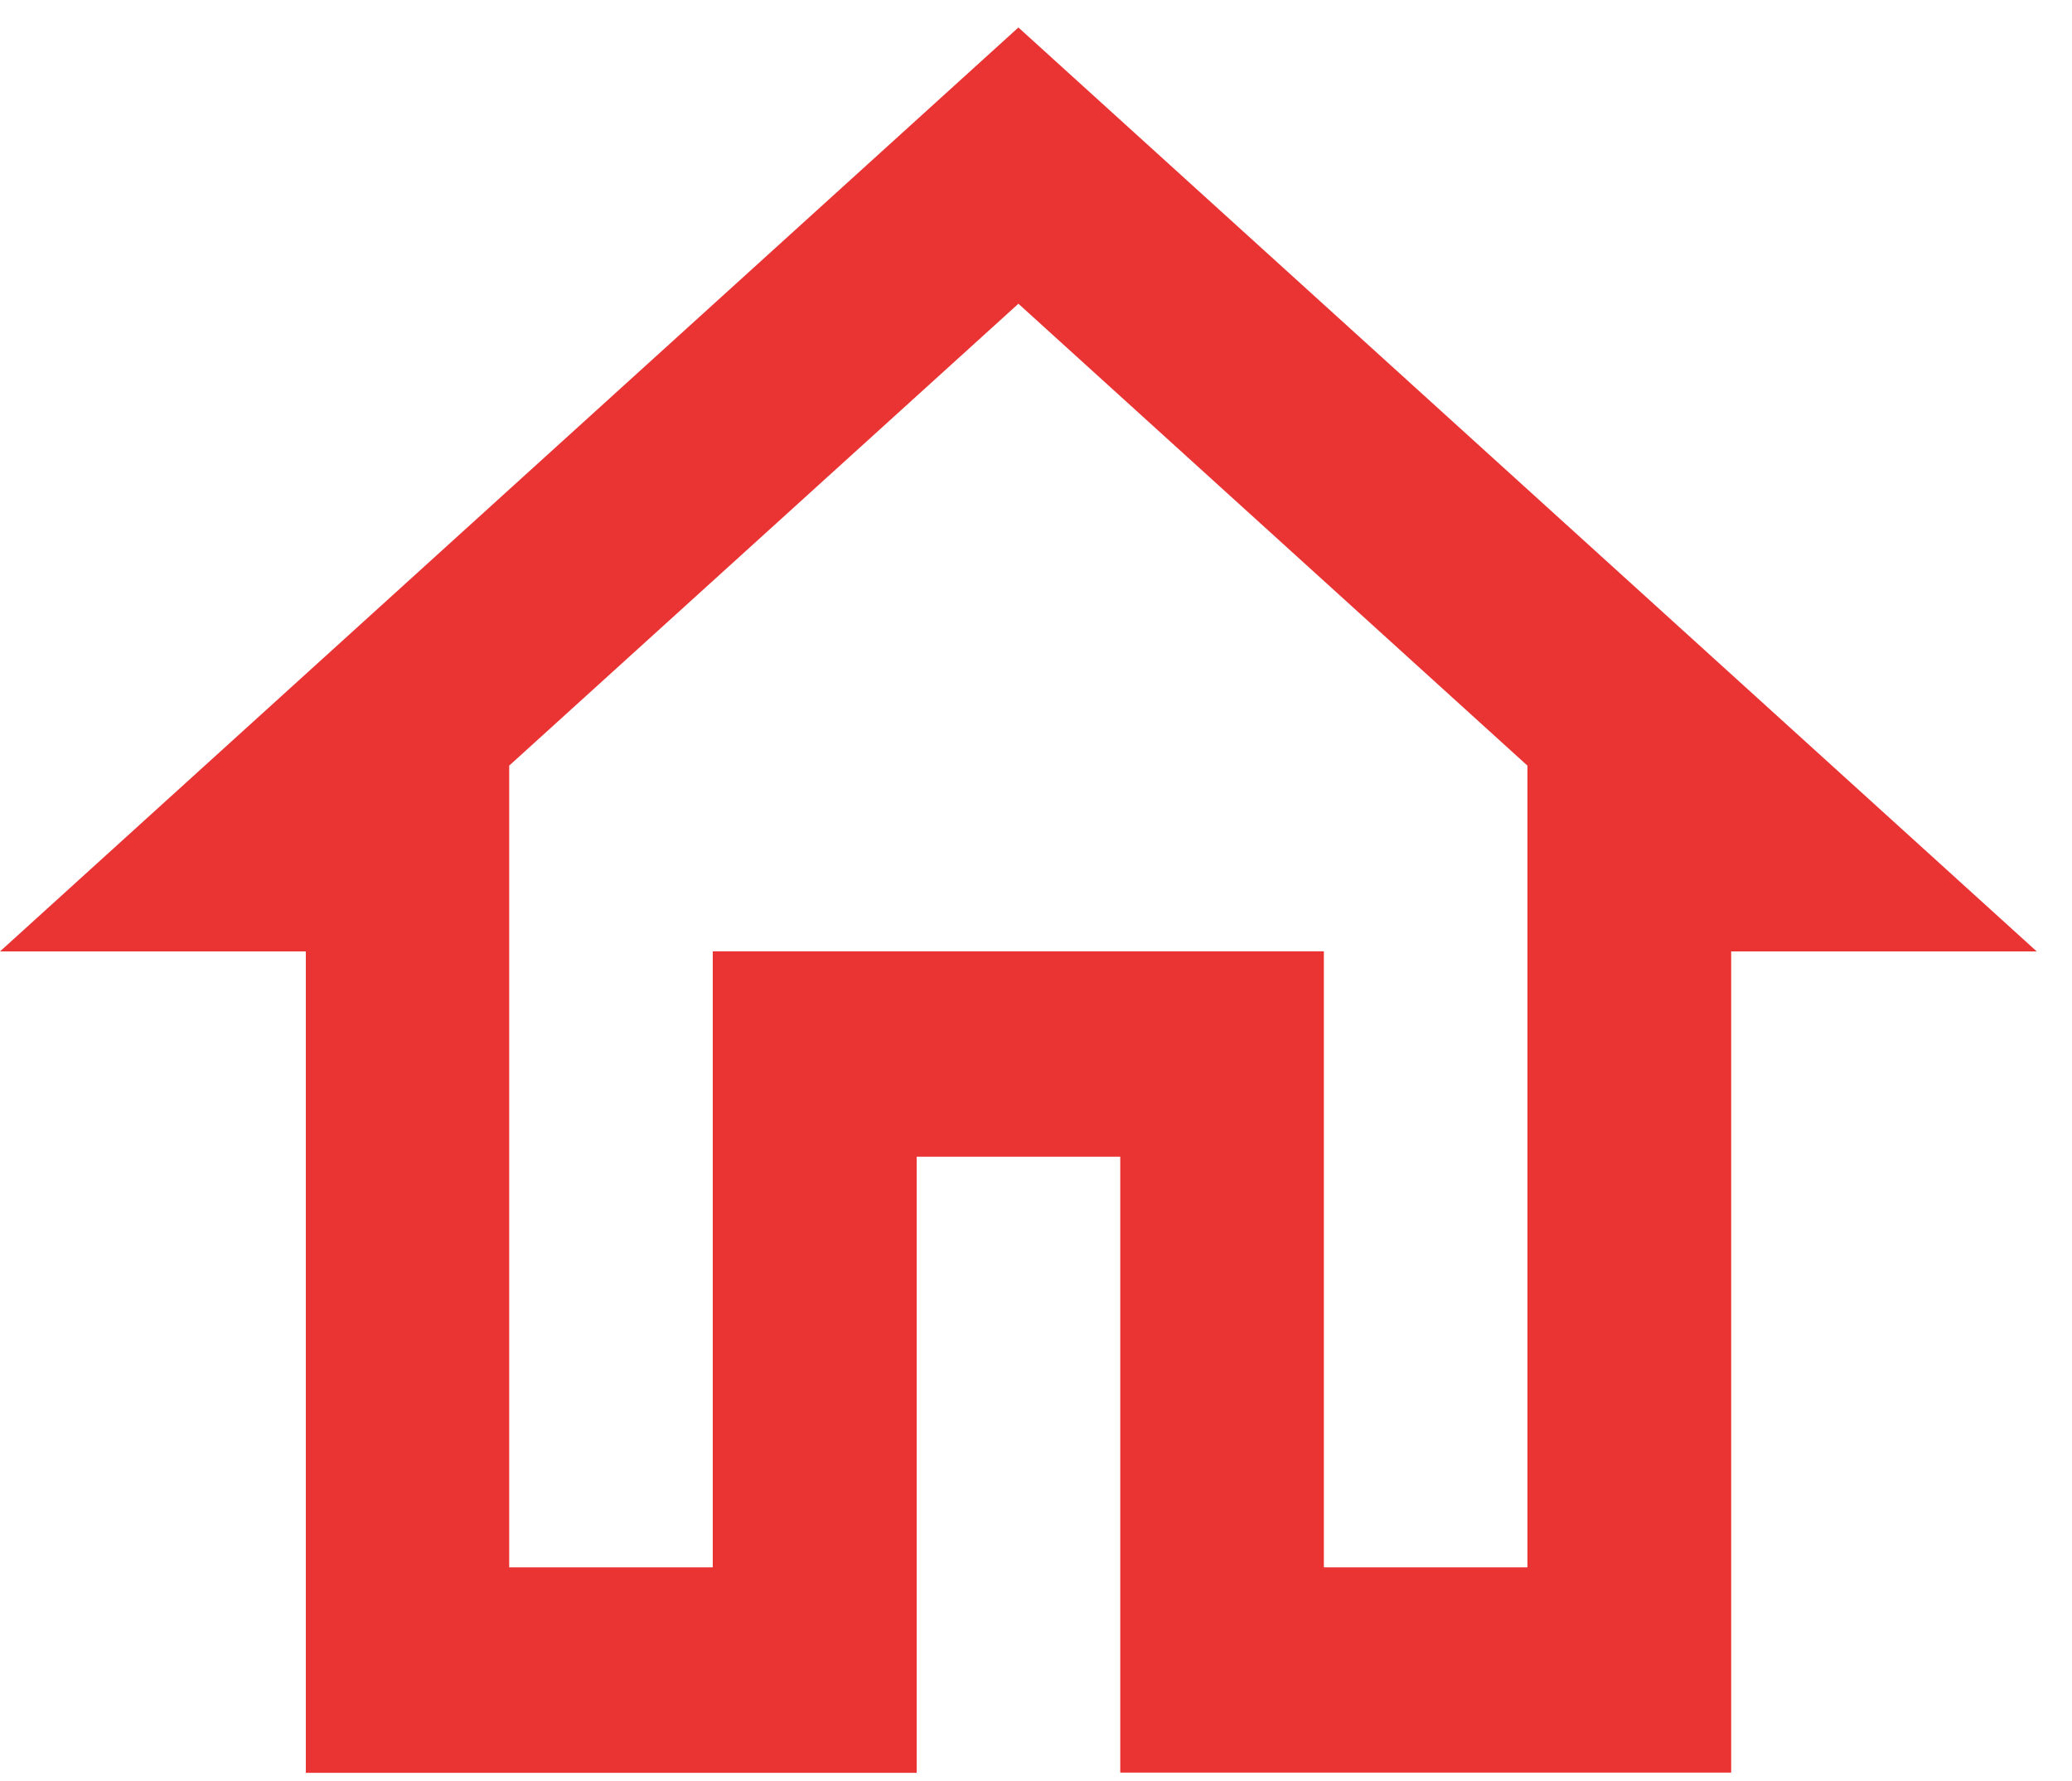 <svg width="57" height="49" viewBox="0 0 57 49" fill="none" xmlns="http://www.w3.org/2000/svg">
<path d="M25.213 48.772H8.413V26.175H0L28.016 0.756L56.03 26.175H47.624V48.766H30.818V31.823H25.218V48.772H25.213ZM19.613 26.172H36.419V43.119H42.019V21.063L28.016 8.356L14.008 21.063V43.119H19.608V26.175L19.613 26.172Z" fill="#EA3434"/>
</svg>
